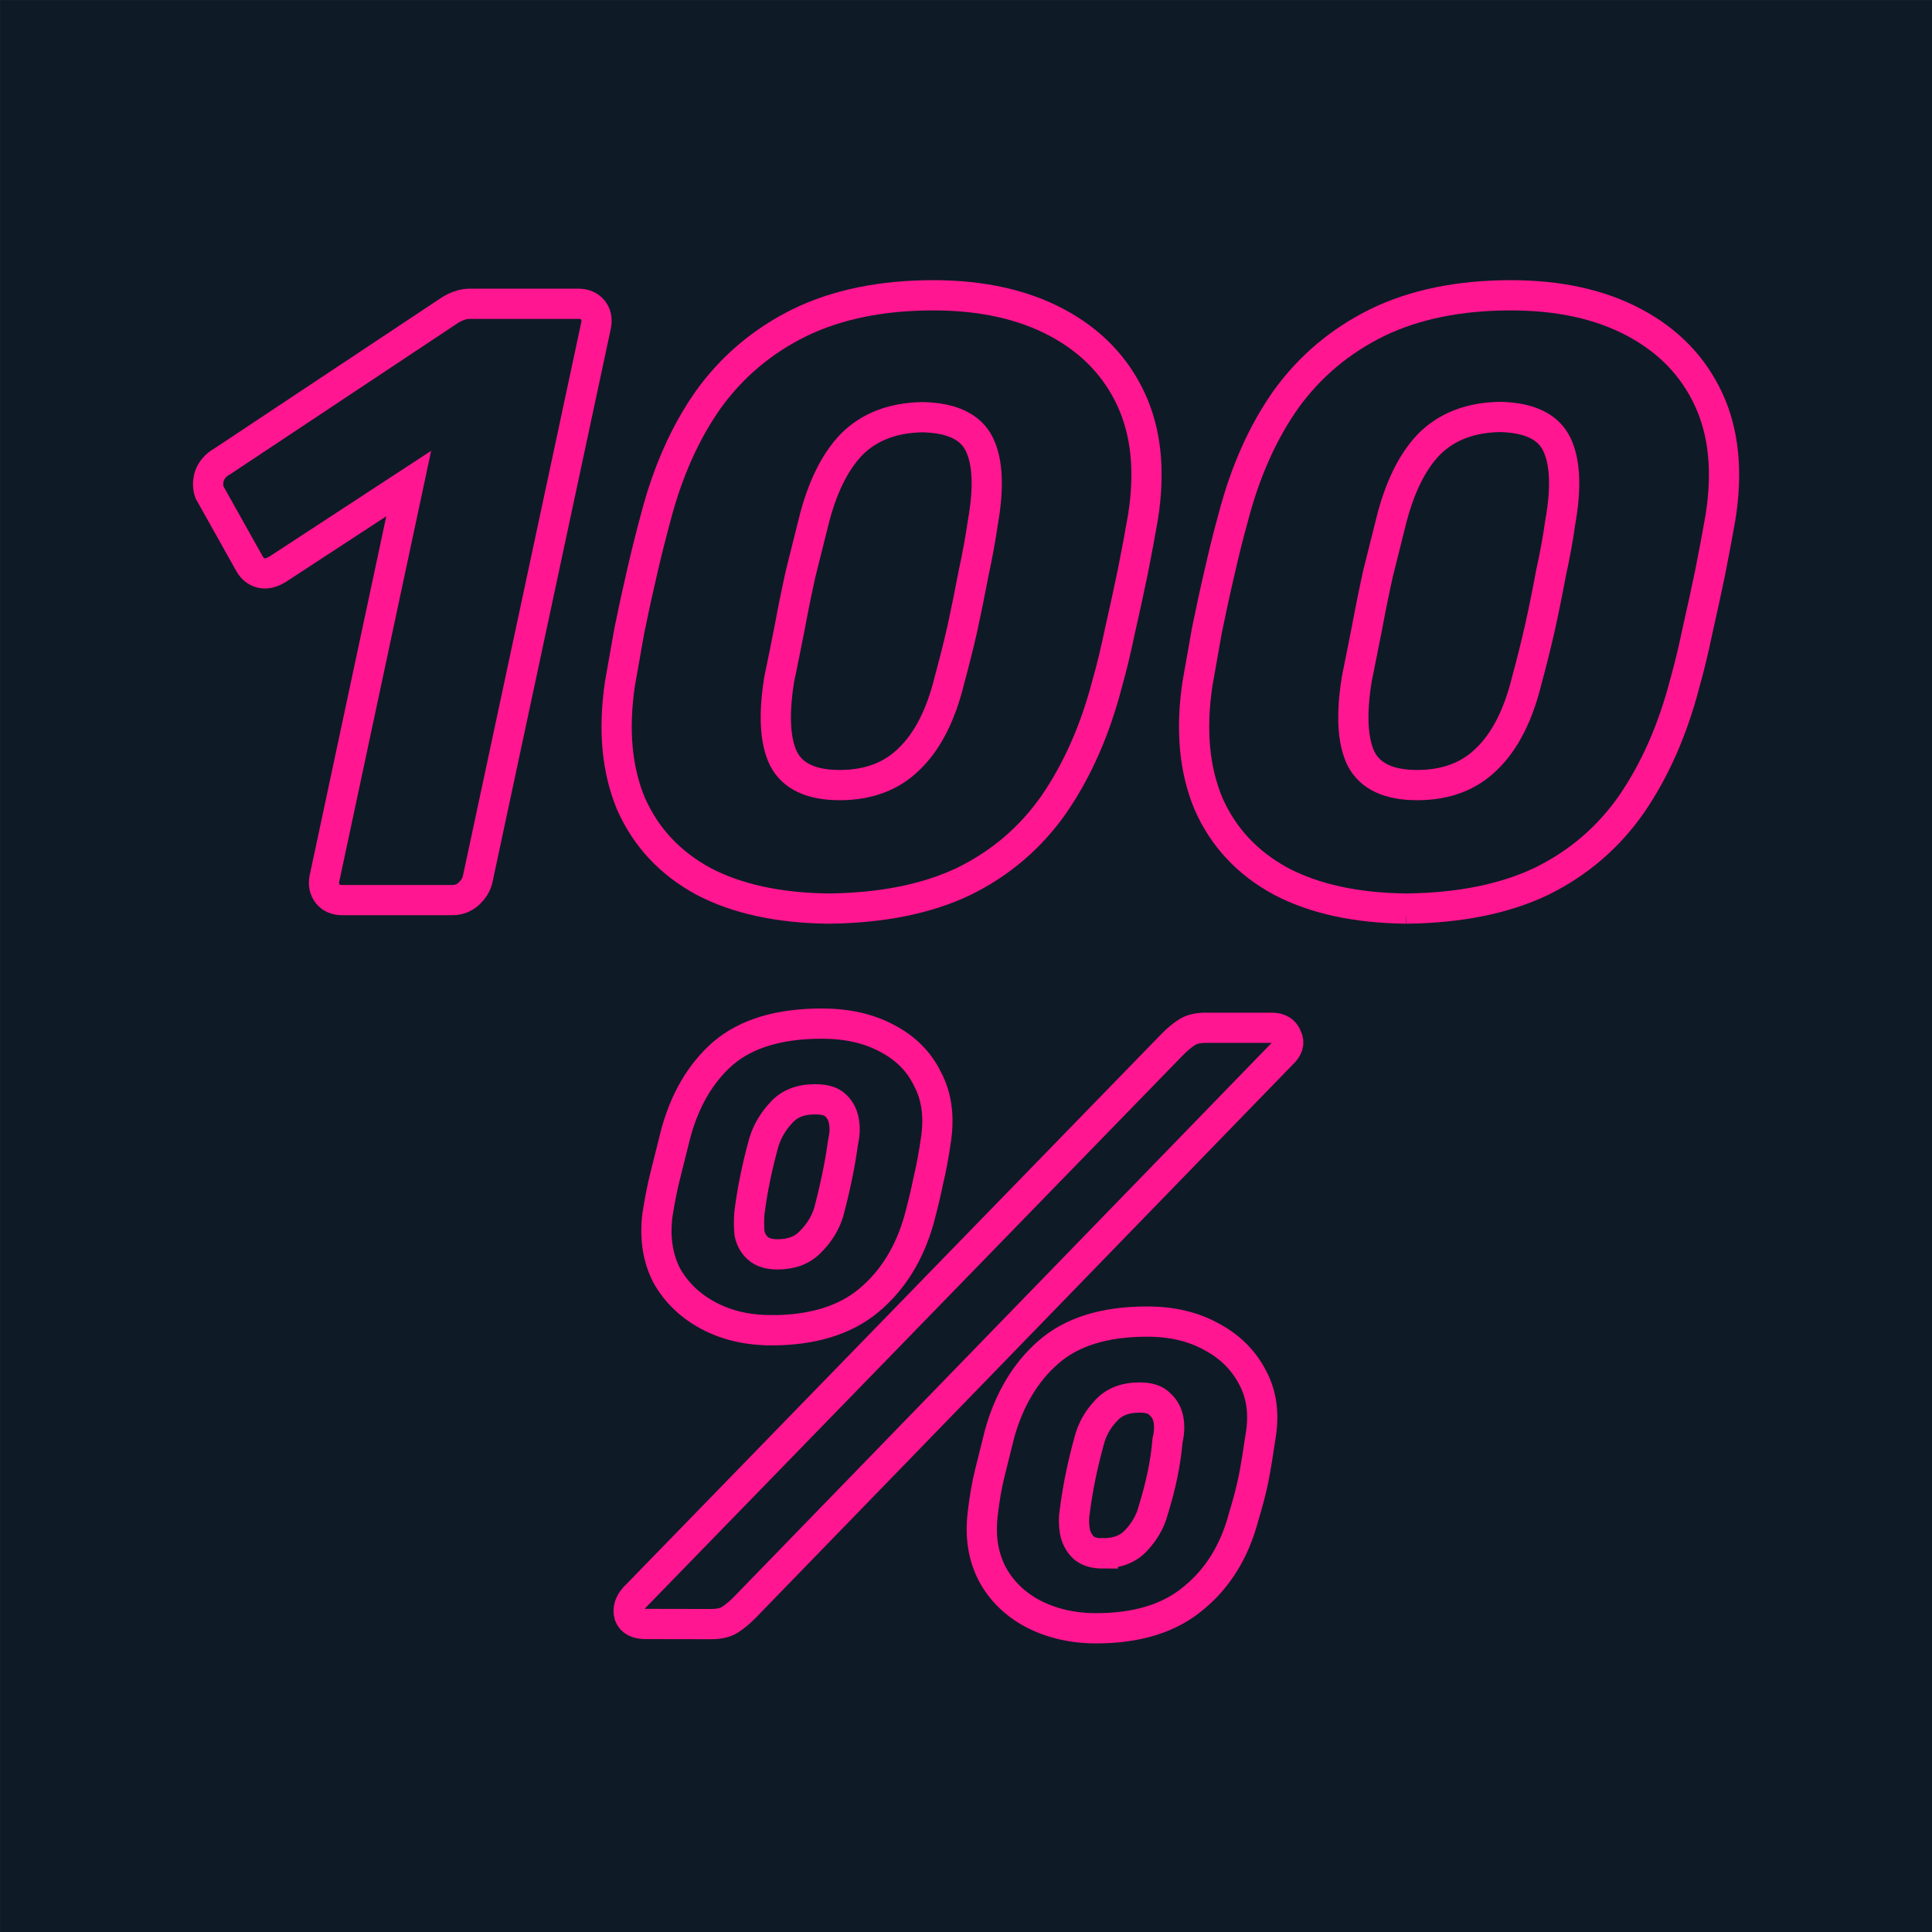 <?xml version="1.0" encoding="UTF-8" standalone="no"?>
<svg
   width="128"
   height="128"
   viewBox="0 0 33.867 33.867"
   version="1.1"
   id="svg8"
   inkscape:version="1.1.1 (3bf5ae0d25, 2021-09-20)"
   sodipodi:docname="completionist.svg"
   xmlns:inkscape="http://www.inkscape.org/namespaces/inkscape"
   xmlns:sodipodi="http://sodipodi.sourceforge.net/DTD/sodipodi-0.dtd"
   xmlns="http://www.w3.org/2000/svg"
   xmlns:svg="http://www.w3.org/2000/svg"
   xmlns:rdf="http://www.w3.org/1999/02/22-rdf-syntax-ns#"
   xmlns:cc="http://creativecommons.org/ns#"
   xmlns:dc="http://purl.org/dc/elements/1.1/">
  <style
     id="style10" />
  <defs
     id="defs2">
    <pattern
       patternUnits="userSpaceOnUse"
       width="17.848"
       height="25.089"
       patternTransform="translate(18.307,145.66)"
       id="pattern3868">
      <path
         id="path953-2"
         style="display:inline;fill:none;stroke:#000000;stroke-width:2;stroke-linecap:square;stroke-linejoin:miter;stroke-miterlimit:4;stroke-dasharray:none;stroke-opacity:1"
         d="m 16.507,16.507 c 0,2.527 0,5.055 0,7.582 M 1.342,16.507 c 0,2.527 0,5.055 0,7.582 M 16.507,16.507 c 0,2.527 0,5.055 0,7.582 M 1.342,16.507 c 2.527,-1.264 5.055,-2.527 7.582,-3.791 2.527,1.264 5.055,2.527 7.582,3.791 M 8.924,5.133 c 0,2.527 0,5.055 0,7.582 M 1.342,1.342 C 3.869,2.605 6.397,3.869 8.924,5.133 11.452,3.869 13.979,2.605 16.507,1.342" />
    </pattern>
  </defs>
  <sodipodi:namedview
     id="base"
     pagecolor="#ffffff"
     bordercolor="#666666"
     borderopacity="1.0"
     inkscape:pageopacity="0.0"
     inkscape:pageshadow="2"
     inkscape:zoom="2.1848495"
     inkscape:cx="2.9750333"
     inkscape:cy="83.072085"
     inkscape:document-units="mm"
     inkscape:current-layer="g841"
     inkscape:document-rotation="0"
     showgrid="false"
     units="px"
     inkscape:window-width="2560"
     inkscape:window-height="1003"
     inkscape:window-x="0"
     inkscape:window-y="309"
     inkscape:window-maximized="1"
     inkscape:pagecheckerboard="0">
    <inkscape:grid
       dotted="true"
       type="xygrid"
       id="grid12" />
    <sodipodi:guide
       position="0,67.733"
       orientation="0,256"
       id="guide22" />
    <sodipodi:guide
       position="67.733,67.733"
       orientation="256,0"
       id="guide24" />
  </sodipodi:namedview>
  <g
     inkscape:label="Layer 1"
     inkscape:groupmode="layer"
     id="layer1">
    <g
       id="g841"
       transform="matrix(2.154,0,0,2.154,-1.221,-1.221)"
       style="stroke-width:0.464">
      <rect
         style="fill:#0f1a27;fill-opacity:1;stroke:none;stroke-width:0.282;stroke-linecap:round;stroke-linejoin:round"
         id="rect842"
         width="15.724"
         height="15.724"
         x="-16.291"
         y="0.567"
         transform="scale(-1,1)" />
      <circle
         style="display:inline;opacity:0.998;fill:#c85eff;fill-opacity:0.6;stroke:none;stroke-width:0.246;stroke-linecap:round;stroke-linejoin:round;stroke-miterlimit:4;stroke-dasharray:none;stroke-opacity:1"
         id="path2034-7"
         cx="-13.375"
         cy="20.112"
         r="0"
         inkscape:export-xdpi="94.523079"
         inkscape:export-ydpi="94.523079"
         transform="scale(-1,1)" />
      <circle
         style="display:inline;opacity:0.998;fill:#c85eff;fill-opacity:0.6;stroke:none;stroke-width:0.246;stroke-linecap:round;stroke-linejoin:round;stroke-miterlimit:4;stroke-dasharray:none;stroke-opacity:1"
         id="path2034-5"
         cx="-13.375"
         cy="20.112"
         r="0"
         inkscape:export-xdpi="94.523079"
         inkscape:export-ydpi="94.523079"
         transform="scale(-1,1)" />
      <circle
         style="display:inline;opacity:0.998;fill:#c85eff;fill-opacity:0.6;stroke:none;stroke-width:0.246;stroke-linecap:round;stroke-linejoin:round;stroke-miterlimit:4;stroke-dasharray:none;stroke-opacity:1"
         id="path2034-3"
         cx="-13.375"
         cy="20.112"
         r="0"
         inkscape:export-xdpi="94.523079"
         inkscape:export-ydpi="94.523079"
         transform="scale(-1,1)" />
      <circle
         style="display:inline;opacity:0.998;fill:#c85eff;fill-opacity:0.6;stroke:none;stroke-width:0.246;stroke-linecap:round;stroke-linejoin:round;stroke-miterlimit:4;stroke-dasharray:none;stroke-opacity:1"
         id="path2034-7-36"
         cx="-16.537"
         cy="21.915"
         r="0"
         inkscape:export-xdpi="94.523079"
         inkscape:export-ydpi="94.523079"
         transform="scale(-1,1)" />
      <circle
         style="display:inline;opacity:0.998;fill:#c85eff;fill-opacity:0.6;stroke:none;stroke-width:0.246;stroke-linecap:round;stroke-linejoin:round;stroke-miterlimit:4;stroke-dasharray:none;stroke-opacity:1"
         id="path2034-5-7"
         cx="-16.537"
         cy="21.915"
         r="0"
         inkscape:export-xdpi="94.523079"
         inkscape:export-ydpi="94.523079"
         transform="scale(-1,1)" />
      <circle
         style="display:inline;opacity:0.998;fill:#c85eff;fill-opacity:0.6;stroke:none;stroke-width:0.246;stroke-linecap:round;stroke-linejoin:round;stroke-miterlimit:4;stroke-dasharray:none;stroke-opacity:1"
         id="path2034-3-5"
         cx="-16.537"
         cy="21.915"
         r="0"
         inkscape:export-xdpi="94.523079"
         inkscape:export-ydpi="94.523079"
         transform="scale(-1,1)" />
      <circle
         style="display:inline;opacity:0.998;fill:#c85eff;fill-opacity:0.6;stroke:none;stroke-width:0.246;stroke-linecap:round;stroke-linejoin:round;stroke-miterlimit:4;stroke-dasharray:none;stroke-opacity:1"
         id="path2034-7-6"
         cx="-16.537"
         cy="-19.889"
         r="0"
         inkscape:export-xdpi="94.523079"
         inkscape:export-ydpi="94.523079"
         transform="scale(-1)" />
      <circle
         style="display:inline;opacity:0.998;fill:#c85eff;fill-opacity:0.6;stroke:none;stroke-width:0.246;stroke-linecap:round;stroke-linejoin:round;stroke-miterlimit:4;stroke-dasharray:none;stroke-opacity:1"
         id="path2034-5-2"
         cx="-16.537"
         cy="-19.889"
         r="0"
         inkscape:export-xdpi="94.523079"
         inkscape:export-ydpi="94.523079"
         transform="scale(-1)" />
      <circle
         style="display:inline;opacity:0.998;fill:#c85eff;fill-opacity:0.6;stroke:none;stroke-width:0.246;stroke-linecap:round;stroke-linejoin:round;stroke-miterlimit:4;stroke-dasharray:none;stroke-opacity:1"
         id="path2034-3-9"
         cx="-16.537"
         cy="-19.889"
         r="0"
         inkscape:export-xdpi="94.523079"
         inkscape:export-ydpi="94.523079"
         transform="scale(-1)" />
      <g
         aria-label="100
%"
         id="text1855"
         style="font-style:italic;font-weight:bold;font-size:6.931px;line-height:0.85;font-family:Rubik;-inkscape-font-specification:'Rubik Bold Italic';opacity:1;vector-effect:none;fill:#0f1a27;stroke:#ff1690;stroke-width:0.246;stop-color:#000000;stop-opacity:1">
        <path
           d="m 3.353,7.892 q -0.076,0 -0.118,-0.049 -0.042,-0.055 -0.028,-0.125 L 3.893,4.502 2.833,5.195 q -0.076,0.049 -0.139,0.035 -0.062,-0.014 -0.097,-0.076 L 2.271,4.572 q -0.021,-0.062 0,-0.132 0.028,-0.076 0.104,-0.118 L 4.233,3.088 q 0.049,-0.028 0.076,-0.035 0.035,-0.014 0.09,-0.014 h 0.873 q 0.076,0 0.118,0.049 0.042,0.049 0.028,0.125 L 4.455,7.718 q -0.014,0.069 -0.076,0.125 -0.055,0.049 -0.132,0.049 z"
           style="text-align:center;text-anchor:middle;vector-effect:none;stop-color:#000000;stop-opacity:1"
           id="path19722" />
        <path
           d="M 7.31,7.961 Q 6.7,7.954 6.291,7.739 5.883,7.517 5.702,7.108 5.529,6.693 5.612,6.131 5.647,5.937 5.688,5.701 5.737,5.459 5.792,5.223 5.848,4.981 5.903,4.779 6.049,4.218 6.333,3.816 6.624,3.414 7.075,3.192 7.532,2.97 8.163,2.97 q 0.589,0 1.005,0.222 0.416,0.222 0.603,0.624 0.187,0.402 0.097,0.963 Q 9.833,4.981 9.785,5.223 9.736,5.459 9.681,5.701 9.632,5.937 9.577,6.131 9.431,6.693 9.147,7.108 8.863,7.517 8.412,7.739 7.962,7.954 7.31,7.961 Z m 0.09,-1.005 q 0.353,0 0.568,-0.215 Q 8.191,6.526 8.295,6.096 8.35,5.895 8.399,5.681 8.447,5.459 8.489,5.237 8.537,5.015 8.565,4.821 8.641,4.398 8.537,4.183 8.433,3.969 8.073,3.962 7.712,3.969 7.498,4.183 7.29,4.398 7.186,4.821 7.137,5.015 7.082,5.237 7.033,5.459 6.992,5.681 6.95,5.895 6.908,6.096 6.839,6.526 6.943,6.741 7.054,6.956 7.4,6.956 Z"
           style="text-align:center;text-anchor:middle;vector-effect:none;stop-color:#000000;stop-opacity:1"
           id="path19724" />
        <path
           d="M 12.01,7.961 Q 11.4,7.954 10.991,7.739 10.582,7.517 10.402,7.108 10.228,6.693 10.312,6.131 q 0.035,-0.194 0.076,-0.43 0.049,-0.243 0.104,-0.478 0.055,-0.243 0.111,-0.444 0.146,-0.561 0.43,-0.963 0.291,-0.402 0.742,-0.624 0.457,-0.222 1.088,-0.222 0.589,0 1.005,0.222 0.416,0.222 0.603,0.624 0.187,0.402 0.097,0.963 -0.035,0.201 -0.083,0.444 -0.049,0.236 -0.104,0.478 -0.049,0.236 -0.104,0.43 -0.146,0.561 -0.43,0.977 -0.284,0.409 -0.735,0.631 -0.451,0.215 -1.102,0.222 z m 0.09,-1.005 q 0.353,0 0.568,-0.215 0.222,-0.215 0.326,-0.645 0.055,-0.201 0.104,-0.416 0.049,-0.222 0.09,-0.444 0.049,-0.222 0.076,-0.416 0.076,-0.423 -0.028,-0.638 -0.104,-0.215 -0.464,-0.222 -0.36,0.007 -0.575,0.222 -0.208,0.215 -0.312,0.638 -0.049,0.194 -0.104,0.416 -0.049,0.222 -0.09,0.444 -0.042,0.215 -0.083,0.416 -0.069,0.43 0.035,0.645 0.111,0.215 0.457,0.215 z"
           style="text-align:center;text-anchor:middle;vector-effect:none;stop-color:#000000;stop-opacity:1"
           id="path19726" />
        <path
           d="m 5.82,13.783 q -0.104,0 -0.132,-0.069 -0.021,-0.076 0.042,-0.146 L 10.111,9.063 q 0.062,-0.062 0.118,-0.097 0.055,-0.035 0.152,-0.035 h 0.534 q 0.097,0 0.125,0.076 0.035,0.069 -0.042,0.139 L 6.624,13.652 q -0.062,0.062 -0.118,0.097 -0.055,0.035 -0.152,0.035 z m 3.667,0.035 q -0.284,0 -0.513,-0.118 -0.222,-0.118 -0.333,-0.326 -0.111,-0.215 -0.076,-0.492 0.021,-0.18 0.055,-0.319 0.035,-0.139 0.083,-0.333 0.118,-0.416 0.395,-0.658 0.284,-0.25 0.804,-0.25 0.305,0 0.527,0.125 0.222,0.118 0.333,0.333 0.111,0.208 0.062,0.485 -0.028,0.194 -0.055,0.333 -0.028,0.139 -0.083,0.319 -0.111,0.416 -0.409,0.658 -0.291,0.243 -0.79,0.243 z m 0.055,-0.61 q 0.173,0 0.27,-0.104 0.104,-0.111 0.139,-0.243 0.049,-0.159 0.076,-0.291 0.028,-0.132 0.042,-0.284 0.021,-0.09 0.007,-0.166 -0.014,-0.076 -0.069,-0.125 -0.049,-0.055 -0.166,-0.055 -0.18,0 -0.277,0.111 -0.097,0.104 -0.132,0.236 -0.042,0.152 -0.069,0.284 -0.028,0.132 -0.049,0.291 -0.014,0.083 0,0.166 0.014,0.076 0.069,0.132 0.055,0.049 0.159,0.049 z M 6.839,11.392 q -0.284,0 -0.506,-0.118 Q 6.111,11.156 5.993,10.948 5.883,10.734 5.917,10.456 5.945,10.276 5.98,10.137 6.014,9.999 6.063,9.805 6.174,9.382 6.451,9.139 6.735,8.897 7.255,8.897 q 0.305,0 0.527,0.118 0.229,0.118 0.333,0.333 0.111,0.208 0.069,0.492 -0.028,0.194 -0.062,0.333 -0.028,0.139 -0.076,0.319 -0.118,0.416 -0.409,0.658 -0.291,0.243 -0.797,0.243 z M 6.894,10.775 q 0.173,0 0.27,-0.104 0.104,-0.104 0.146,-0.236 0.042,-0.159 0.069,-0.291 0.028,-0.132 0.049,-0.284 0.021,-0.09 0.007,-0.166 -0.014,-0.083 -0.069,-0.132 -0.049,-0.049 -0.166,-0.049 -0.18,0 -0.277,0.111 -0.097,0.104 -0.139,0.236 -0.042,0.152 -0.069,0.284 -0.028,0.132 -0.049,0.291 -0.007,0.083 0,0.166 0.014,0.076 0.069,0.125 0.055,0.049 0.159,0.049 z"
           style="text-align:center;text-anchor:middle;vector-effect:none;stop-color:#000000;stop-opacity:1"
           id="path19728" />
      </g>
    </g>
  </g>
  <style
     id="style837" />
</svg>
